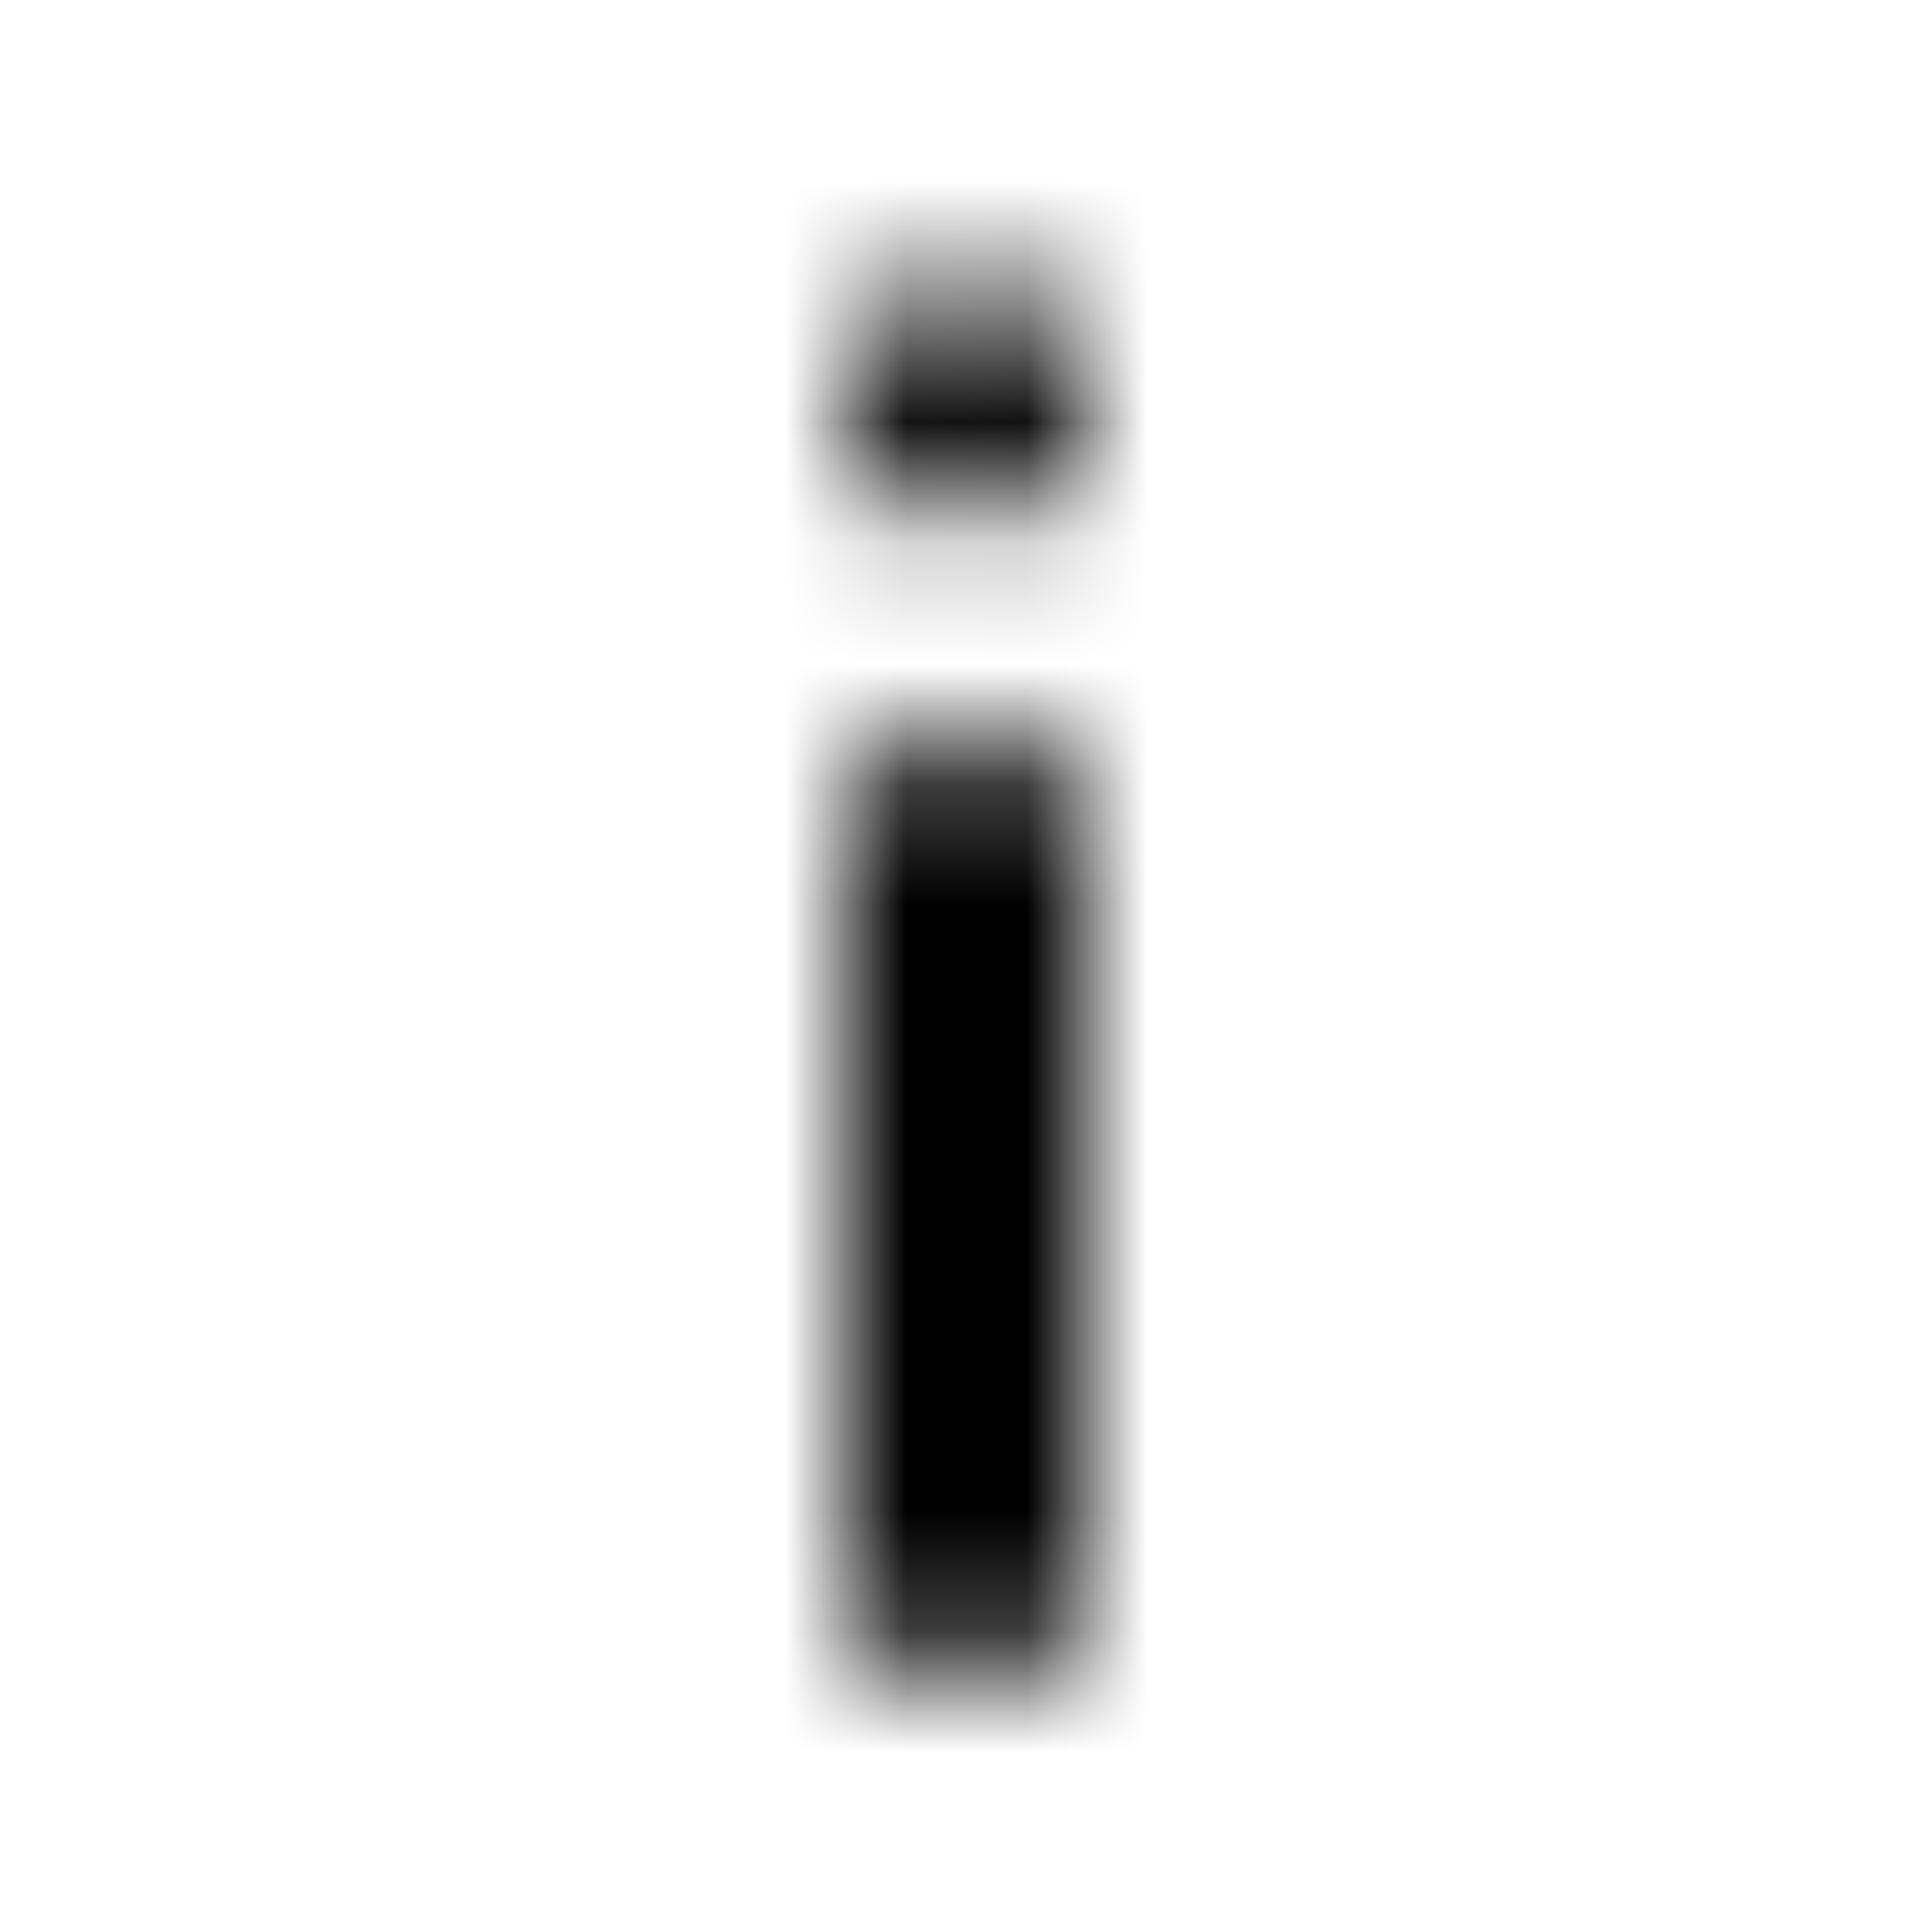 <svg viewBox="0 0 16 16" height="16" width="16">
    <defs>
        <mask id="maskedtext">
            <circle cx="50%" cy="50%" r="50" fill="white"/>
            <path d="M8 7V13" stroke="black" stroke-width="2" stroke-linecap="round" stroke-linejoin="round"/>
            <path d="M8 3.333H8.013" stroke="black" stroke-width="2" stroke-linecap="round" stroke-linejoin="round"/>
        </mask>
    </defs>

    <circle cx="50%" cy="50%" r="50%" fill="currentColor" mask="url(#maskedtext)"/>
</svg>
